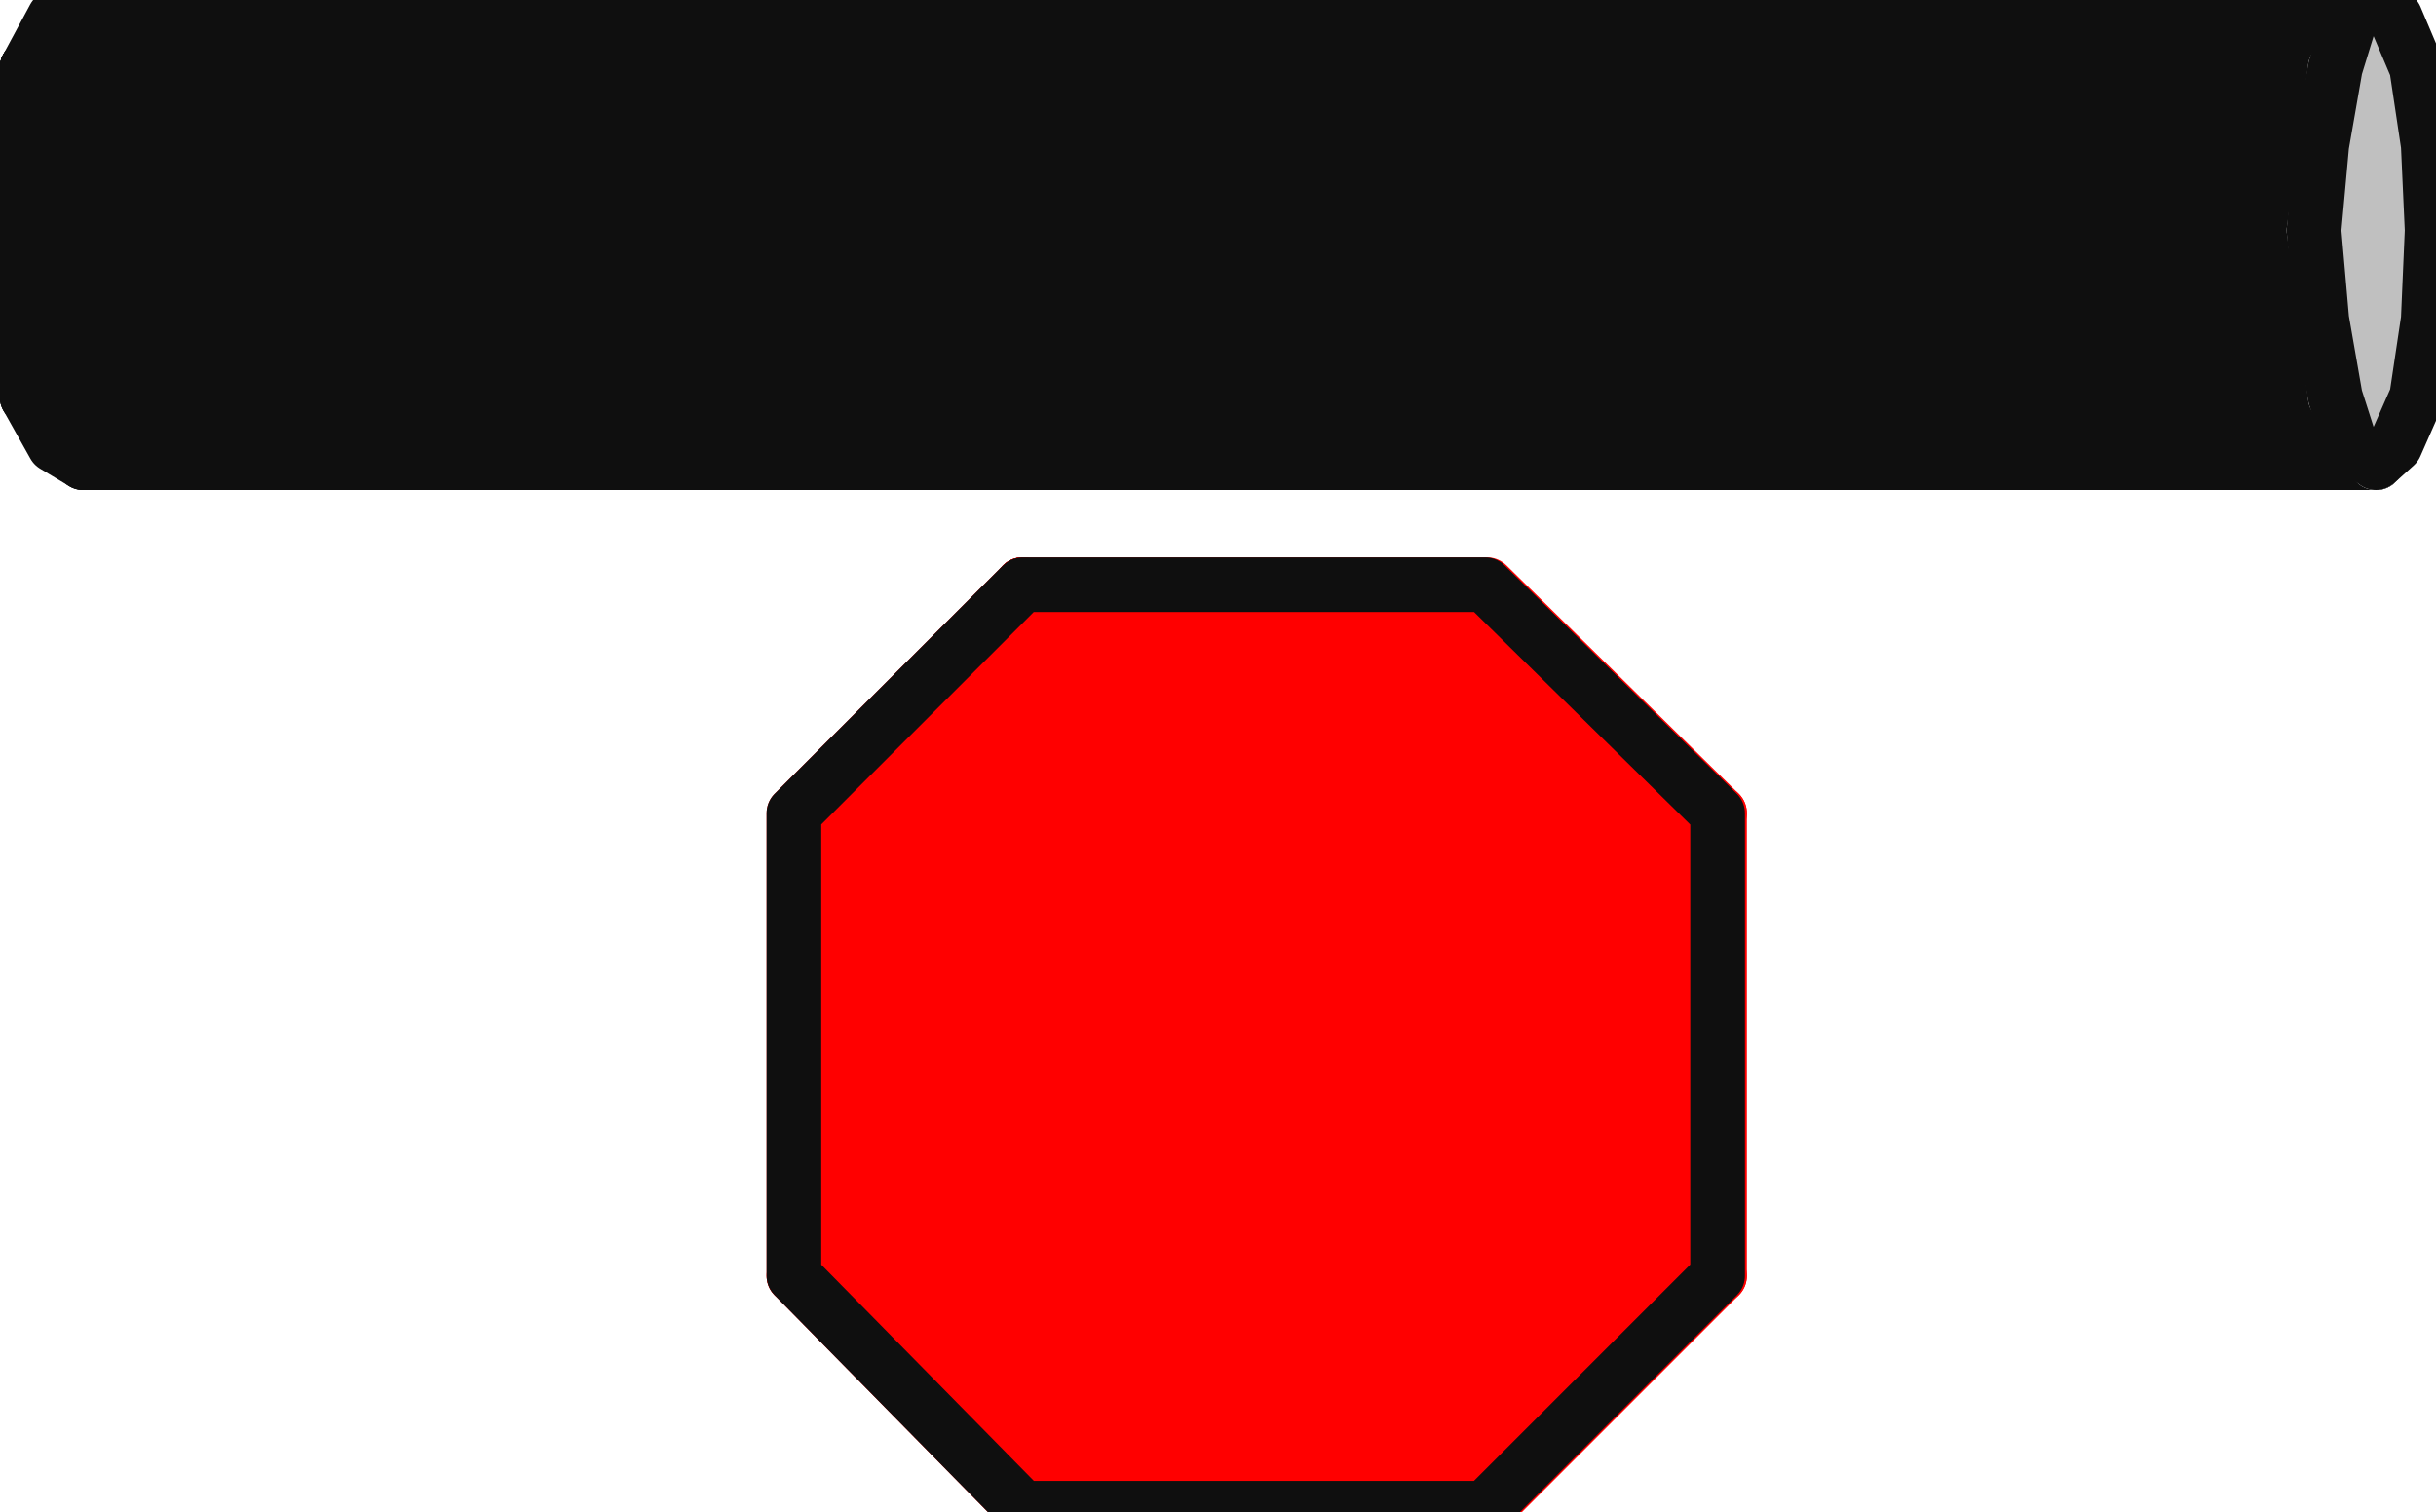 <?xml version="1.0" encoding="UTF-8"?>
<!DOCTYPE svg PUBLIC "-//W3C//DTD SVG 1.1//EN" "http://www.w3.org/Graphics/SVG/1.1/DTD/svg11.dtd">
<svg version="1.2" width="12.58mm" height="7.81mm" viewBox="15989 4539 1258 781" preserveAspectRatio="xMidYMid" fill-rule="evenodd" stroke-width="28.222" stroke-linejoin="round" xmlns="http://www.w3.org/2000/svg" xmlns:ooo="http://xml.openoffice.org/svg/export" xmlns:xlink="http://www.w3.org/1999/xlink" xmlns:presentation="http://sun.com/xmlns/staroffice/presentation" xmlns:smil="http://www.w3.org/2001/SMIL20/" xmlns:anim="urn:oasis:names:tc:opendocument:xmlns:animation:1.0" xmlns:svg="urn:oasis:names:tc:opendocument:xmlns:svg-compatible:1.0" xml:space="preserve">
 <defs class="EmbeddedBulletChars">
  <g id="bullet-char-template-57356" transform="scale(0,-0)">
   <path d="M 580,1141 L 1163,571 580,0 -4,571 580,1141 Z"/>
  </g>
  <g id="bullet-char-template-57354" transform="scale(0,-0)">
   <path d="M 8,1128 L 1137,1128 1137,0 8,0 8,1128 Z"/>
  </g>
  <g id="bullet-char-template-10146" transform="scale(0,-0)">
   <path d="M 174,0 L 602,739 174,1481 1456,739 174,0 Z M 1358,739 L 309,1346 659,739 1358,739 Z"/>
  </g>
  <g id="bullet-char-template-10132" transform="scale(0,-0)">
   <path d="M 2015,739 L 1276,0 717,0 1260,543 174,543 174,936 1260,936 717,1481 1274,1481 2015,739 Z"/>
  </g>
  <g id="bullet-char-template-10007" transform="scale(0,-0)">
   <path d="M 0,-2 C -7,14 -16,27 -25,37 L 356,567 C 262,823 215,952 215,954 215,979 228,992 255,992 264,992 276,990 289,987 310,991 331,999 354,1012 L 381,999 492,748 772,1049 836,1024 860,1049 C 881,1039 901,1025 922,1006 886,937 835,863 770,784 769,783 710,716 594,584 L 774,223 C 774,196 753,168 711,139 L 727,119 C 717,90 699,76 672,76 641,76 570,178 457,381 L 164,-76 C 142,-110 111,-127 72,-127 30,-127 9,-110 8,-76 1,-67 -2,-52 -2,-32 -2,-23 -1,-13 0,-2 Z"/>
  </g>
  <g id="bullet-char-template-10004" transform="scale(0,-0)">
   <path d="M 285,-33 C 182,-33 111,30 74,156 52,228 41,333 41,471 41,549 55,616 82,672 116,743 169,778 240,778 293,778 328,747 346,684 L 369,508 C 377,444 397,411 428,410 L 1163,1116 C 1174,1127 1196,1133 1229,1133 1271,1133 1292,1118 1292,1087 L 1292,965 C 1292,929 1282,901 1262,881 L 442,47 C 390,-6 338,-33 285,-33 Z"/>
  </g>
  <g id="bullet-char-template-9679" transform="scale(0,-0)">
   <path d="M 813,0 C 632,0 489,54 383,161 276,268 223,411 223,592 223,773 276,916 383,1023 489,1130 632,1184 813,1184 992,1184 1136,1130 1245,1023 1353,916 1407,772 1407,592 1407,412 1353,268 1245,161 1136,54 992,0 813,0 Z"/>
  </g>
  <g id="bullet-char-template-8226" transform="scale(0,-0)">
   <path d="M 346,457 C 273,457 209,483 155,535 101,586 74,649 74,723 74,796 101,859 155,911 209,963 273,989 346,989 419,989 480,963 531,910 582,859 608,796 608,723 608,648 583,586 532,535 482,483 420,457 346,457 Z"/>
  </g>
  <g id="bullet-char-template-8211" transform="scale(0,-0)">
   <path d="M -4,459 L 1135,459 1135,606 -4,606 -4,459 Z"/>
  </g>
  <g id="bullet-char-template-61548" transform="scale(0,-0)">
   <path d="M 173,740 C 173,903 231,1043 346,1159 462,1274 601,1332 765,1332 928,1332 1067,1274 1183,1159 1299,1043 1357,903 1357,740 1357,577 1299,437 1183,322 1067,206 928,148 765,148 601,148 462,206 346,322 231,437 173,577 173,740 Z"/>
  </g>
 </defs>
 <g class="Page">
  <g class="Group">
   <g class="com.sun.star.drawing.PolyPolygonShape">
    <g id="id3">
     <rect class="BoundingBox" stroke="none" fill="none" x="16516" y="4840" width="363" height="121"/>
     <path fill="rgb(255,0,0)" stroke="none" d="M 16517,4841 L 16757,4841 16877,4959 16517,4841 Z"/>
     <path fill="none" stroke="rgb(255,0,0)" d="M 16517,4841 L 16757,4841 16877,4959 16517,4841 Z"/>
    </g>
   </g>
   <g class="com.sun.star.drawing.PolyPolygonShape">
    <g id="id4">
     <rect class="BoundingBox" stroke="none" fill="none" x="16516" y="4840" width="363" height="360"/>
     <path fill="rgb(255,0,0)" stroke="none" d="M 16517,4841 L 16877,4959 16877,5198 16517,4841 Z"/>
     <path fill="none" stroke="rgb(255,0,0)" d="M 16517,4841 L 16877,4959 16877,5198 16517,4841 Z"/>
    </g>
   </g>
   <g class="com.sun.star.drawing.PolyPolygonShape">
    <g id="id5">
     <rect class="BoundingBox" stroke="none" fill="none" x="16516" y="4840" width="363" height="480"/>
     <path fill="rgb(255,0,0)" stroke="none" d="M 16517,4841 L 16877,5198 16757,5318 16517,4841 Z"/>
     <path fill="none" stroke="rgb(255,0,0)" d="M 16517,4841 L 16877,5198 16757,5318 16517,4841 Z"/>
    </g>
   </g>
   <g class="com.sun.star.drawing.PolyPolygonShape">
    <g id="id6">
     <rect class="BoundingBox" stroke="none" fill="none" x="16516" y="4840" width="243" height="480"/>
     <path fill="rgb(255,0,0)" stroke="none" d="M 16517,4841 L 16757,5318 16517,5318 16517,4841 Z"/>
     <path fill="none" stroke="rgb(255,0,0)" d="M 16517,4841 L 16757,5318 16517,5318 16517,4841 Z"/>
    </g>
   </g>
   <g class="com.sun.star.drawing.PolyPolygonShape">
    <g id="id7">
     <rect class="BoundingBox" stroke="none" fill="none" x="16398" y="4840" width="121" height="480"/>
     <path fill="rgb(255,0,0)" stroke="none" d="M 16517,4841 L 16517,5318 16399,5198 16517,4841 Z"/>
     <path fill="none" stroke="rgb(255,0,0)" d="M 16517,4841 L 16517,5318 16399,5198 16517,4841 Z"/>
    </g>
   </g>
   <g class="com.sun.star.drawing.PolyPolygonShape">
    <g id="id8">
     <rect class="BoundingBox" stroke="none" fill="none" x="16398" y="4840" width="121" height="360"/>
     <path fill="rgb(255,0,0)" stroke="none" d="M 16517,4841 L 16399,5198 16399,4959 16517,4841 Z"/>
     <path fill="none" stroke="rgb(255,0,0)" d="M 16517,4841 L 16399,5198 16399,4959 16517,4841 Z"/>
    </g>
   </g>
   <g class="com.sun.star.drawing.PolyPolygonShape">
    <g id="id9">
     <rect class="BoundingBox" stroke="none" fill="none" x="16398" y="4840" width="480" height="480"/>
     <path fill="none" stroke="rgb(15,15,15)" d="M 16399,4959 L 16517,4841 16756,4841 16876,4959 16876,5198 16756,5318 16517,5318 16399,5198 16399,4959 Z"/>
    </g>
   </g>
   <g class="com.sun.star.drawing.PolyPolygonShape">
    <g id="id10">
     <rect class="BoundingBox" stroke="none" fill="none" x="15989" y="4573" width="16" height="173"/>
     <path fill="rgb(15,15,15)" stroke="none" d="M 16003,4574 L 15990,4658 16003,4744 16003,4574 Z"/>
     <path fill="none" stroke="rgb(15,15,15)" d="M 16003,4574 L 15990,4658 16003,4744 16003,4574 Z"/>
    </g>
   </g>
   <g class="com.sun.star.drawing.PolyPolygonShape">
    <g id="id11">
     <rect class="BoundingBox" stroke="none" fill="none" x="16002" y="4573" width="32" height="207"/>
     <path fill="rgb(15,15,15)" stroke="none" d="M 16003,4574 L 16003,4744 16032,4778 16003,4574 Z"/>
     <path fill="none" stroke="rgb(15,15,15)" d="M 16003,4574 L 16003,4744 16032,4778 16003,4574 Z"/>
    </g>
   </g>
   <g class="com.sun.star.drawing.PolyPolygonShape">
    <g id="id12">
     <rect class="BoundingBox" stroke="none" fill="none" x="16002" y="4573" width="1216" height="207"/>
     <path fill="rgb(15,15,15)" stroke="none" d="M 16003,4574 L 16032,4778 17216,4778 16003,4574 Z"/>
     <path fill="none" stroke="rgb(15,15,15)" d="M 16003,4574 L 16032,4778 17216,4778 16003,4574 Z"/>
    </g>
   </g>
   <g class="com.sun.star.drawing.PolyPolygonShape">
    <g id="id13">
     <rect class="BoundingBox" stroke="none" fill="none" x="16002" y="4539" width="1216" height="241"/>
     <path fill="rgb(15,15,15)" stroke="none" d="M 16003,4574 L 17216,4778 17216,4540 16003,4574 Z"/>
     <path fill="none" stroke="rgb(15,15,15)" d="M 16003,4574 L 17216,4778 17216,4540 16003,4574 Z"/>
    </g>
   </g>
   <g class="com.sun.star.drawing.PolyPolygonShape">
    <g id="id14">
     <rect class="BoundingBox" stroke="none" fill="none" x="16002" y="4539" width="1216" height="37"/>
     <path fill="rgb(15,15,15)" stroke="none" d="M 16003,4574 L 17216,4540 16032,4540 16003,4574 Z"/>
     <path fill="none" stroke="rgb(15,15,15)" d="M 16003,4574 L 17216,4540 16032,4540 16003,4574 Z"/>
    </g>
   </g>
   <g class="com.sun.star.drawing.PolyPolygonShape">
    <g id="id15">
     <rect class="BoundingBox" stroke="none" fill="none" x="15989" y="4539" width="1229" height="241"/>
     <path fill="none" stroke="rgb(15,15,15)" d="M 16032,4540 L 16017,4548 16003,4574 15994,4614 15990,4658 15994,4704 16003,4744 16017,4769 16032,4778 17216,4778 17216,4540 16032,4540 Z"/>
    </g>
   </g>
   <g class="com.sun.star.drawing.PolyPolygonShape">
    <g id="id16">
     <rect class="BoundingBox" stroke="none" fill="none" x="17194" y="4539" width="45" height="37"/>
     <path fill="rgb(192,192,192)" stroke="none" d="M 17237,4574 L 17216,4540 17195,4574 17237,4574 Z"/>
     <path fill="none" stroke="rgb(192,192,192)" d="M 17237,4574 L 17216,4540 17195,4574 17237,4574 Z"/>
    </g>
   </g>
   <g class="com.sun.star.drawing.PolyPolygonShape">
    <g id="id17">
     <rect class="BoundingBox" stroke="none" fill="none" x="17183" y="4573" width="56" height="87"/>
     <path fill="rgb(192,192,192)" stroke="none" d="M 17237,4574 L 17195,4574 17184,4658 17237,4574 Z"/>
     <path fill="none" stroke="rgb(192,192,192)" d="M 17237,4574 L 17195,4574 17184,4658 17237,4574 Z"/>
    </g>
   </g>
   <g class="com.sun.star.drawing.PolyPolygonShape">
    <g id="id18">
     <rect class="BoundingBox" stroke="none" fill="none" x="17183" y="4573" width="56" height="173"/>
     <path fill="rgb(192,192,192)" stroke="none" d="M 17237,4574 L 17184,4658 17195,4744 17237,4574 Z"/>
     <path fill="none" stroke="rgb(192,192,192)" d="M 17237,4574 L 17184,4658 17195,4744 17237,4574 Z"/>
    </g>
   </g>
   <g class="com.sun.star.drawing.PolyPolygonShape">
    <g id="id19">
     <rect class="BoundingBox" stroke="none" fill="none" x="17194" y="4573" width="45" height="207"/>
     <path fill="rgb(192,192,192)" stroke="none" d="M 17237,4574 L 17195,4744 17216,4778 17237,4574 Z"/>
     <path fill="none" stroke="rgb(192,192,192)" d="M 17237,4574 L 17195,4744 17216,4778 17237,4574 Z"/>
    </g>
   </g>
   <g class="com.sun.star.drawing.PolyPolygonShape">
    <g id="id20">
     <rect class="BoundingBox" stroke="none" fill="none" x="17215" y="4573" width="24" height="207"/>
     <path fill="rgb(192,192,192)" stroke="none" d="M 17237,4574 L 17216,4778 17237,4744 17237,4574 Z"/>
     <path fill="none" stroke="rgb(192,192,192)" d="M 17237,4574 L 17216,4778 17237,4744 17237,4574 Z"/>
    </g>
   </g>
   <g class="com.sun.star.drawing.PolyPolygonShape">
    <g id="id21">
     <rect class="BoundingBox" stroke="none" fill="none" x="17236" y="4573" width="11" height="173"/>
     <path fill="rgb(192,192,192)" stroke="none" d="M 17237,4574 L 17237,4744 17245,4658 17237,4574 Z"/>
     <path fill="none" stroke="rgb(192,192,192)" d="M 17237,4574 L 17237,4744 17245,4658 17237,4574 Z"/>
    </g>
   </g>
   <g class="com.sun.star.drawing.PolyPolygonShape">
    <g id="id22">
     <rect class="BoundingBox" stroke="none" fill="none" x="17183" y="4539" width="64" height="241"/>
     <path fill="none" stroke="rgb(15,15,15)" d="M 17245,4658 L 17243,4614 17237,4574 17226,4548 17216,4540 17203,4548 17195,4574 17188,4614 17184,4658 17188,4704 17195,4744 17203,4769 17216,4778 17226,4769 17237,4744 17243,4704 17245,4658 Z"/>
    </g>
   </g>
  </g>
 </g>
</svg>